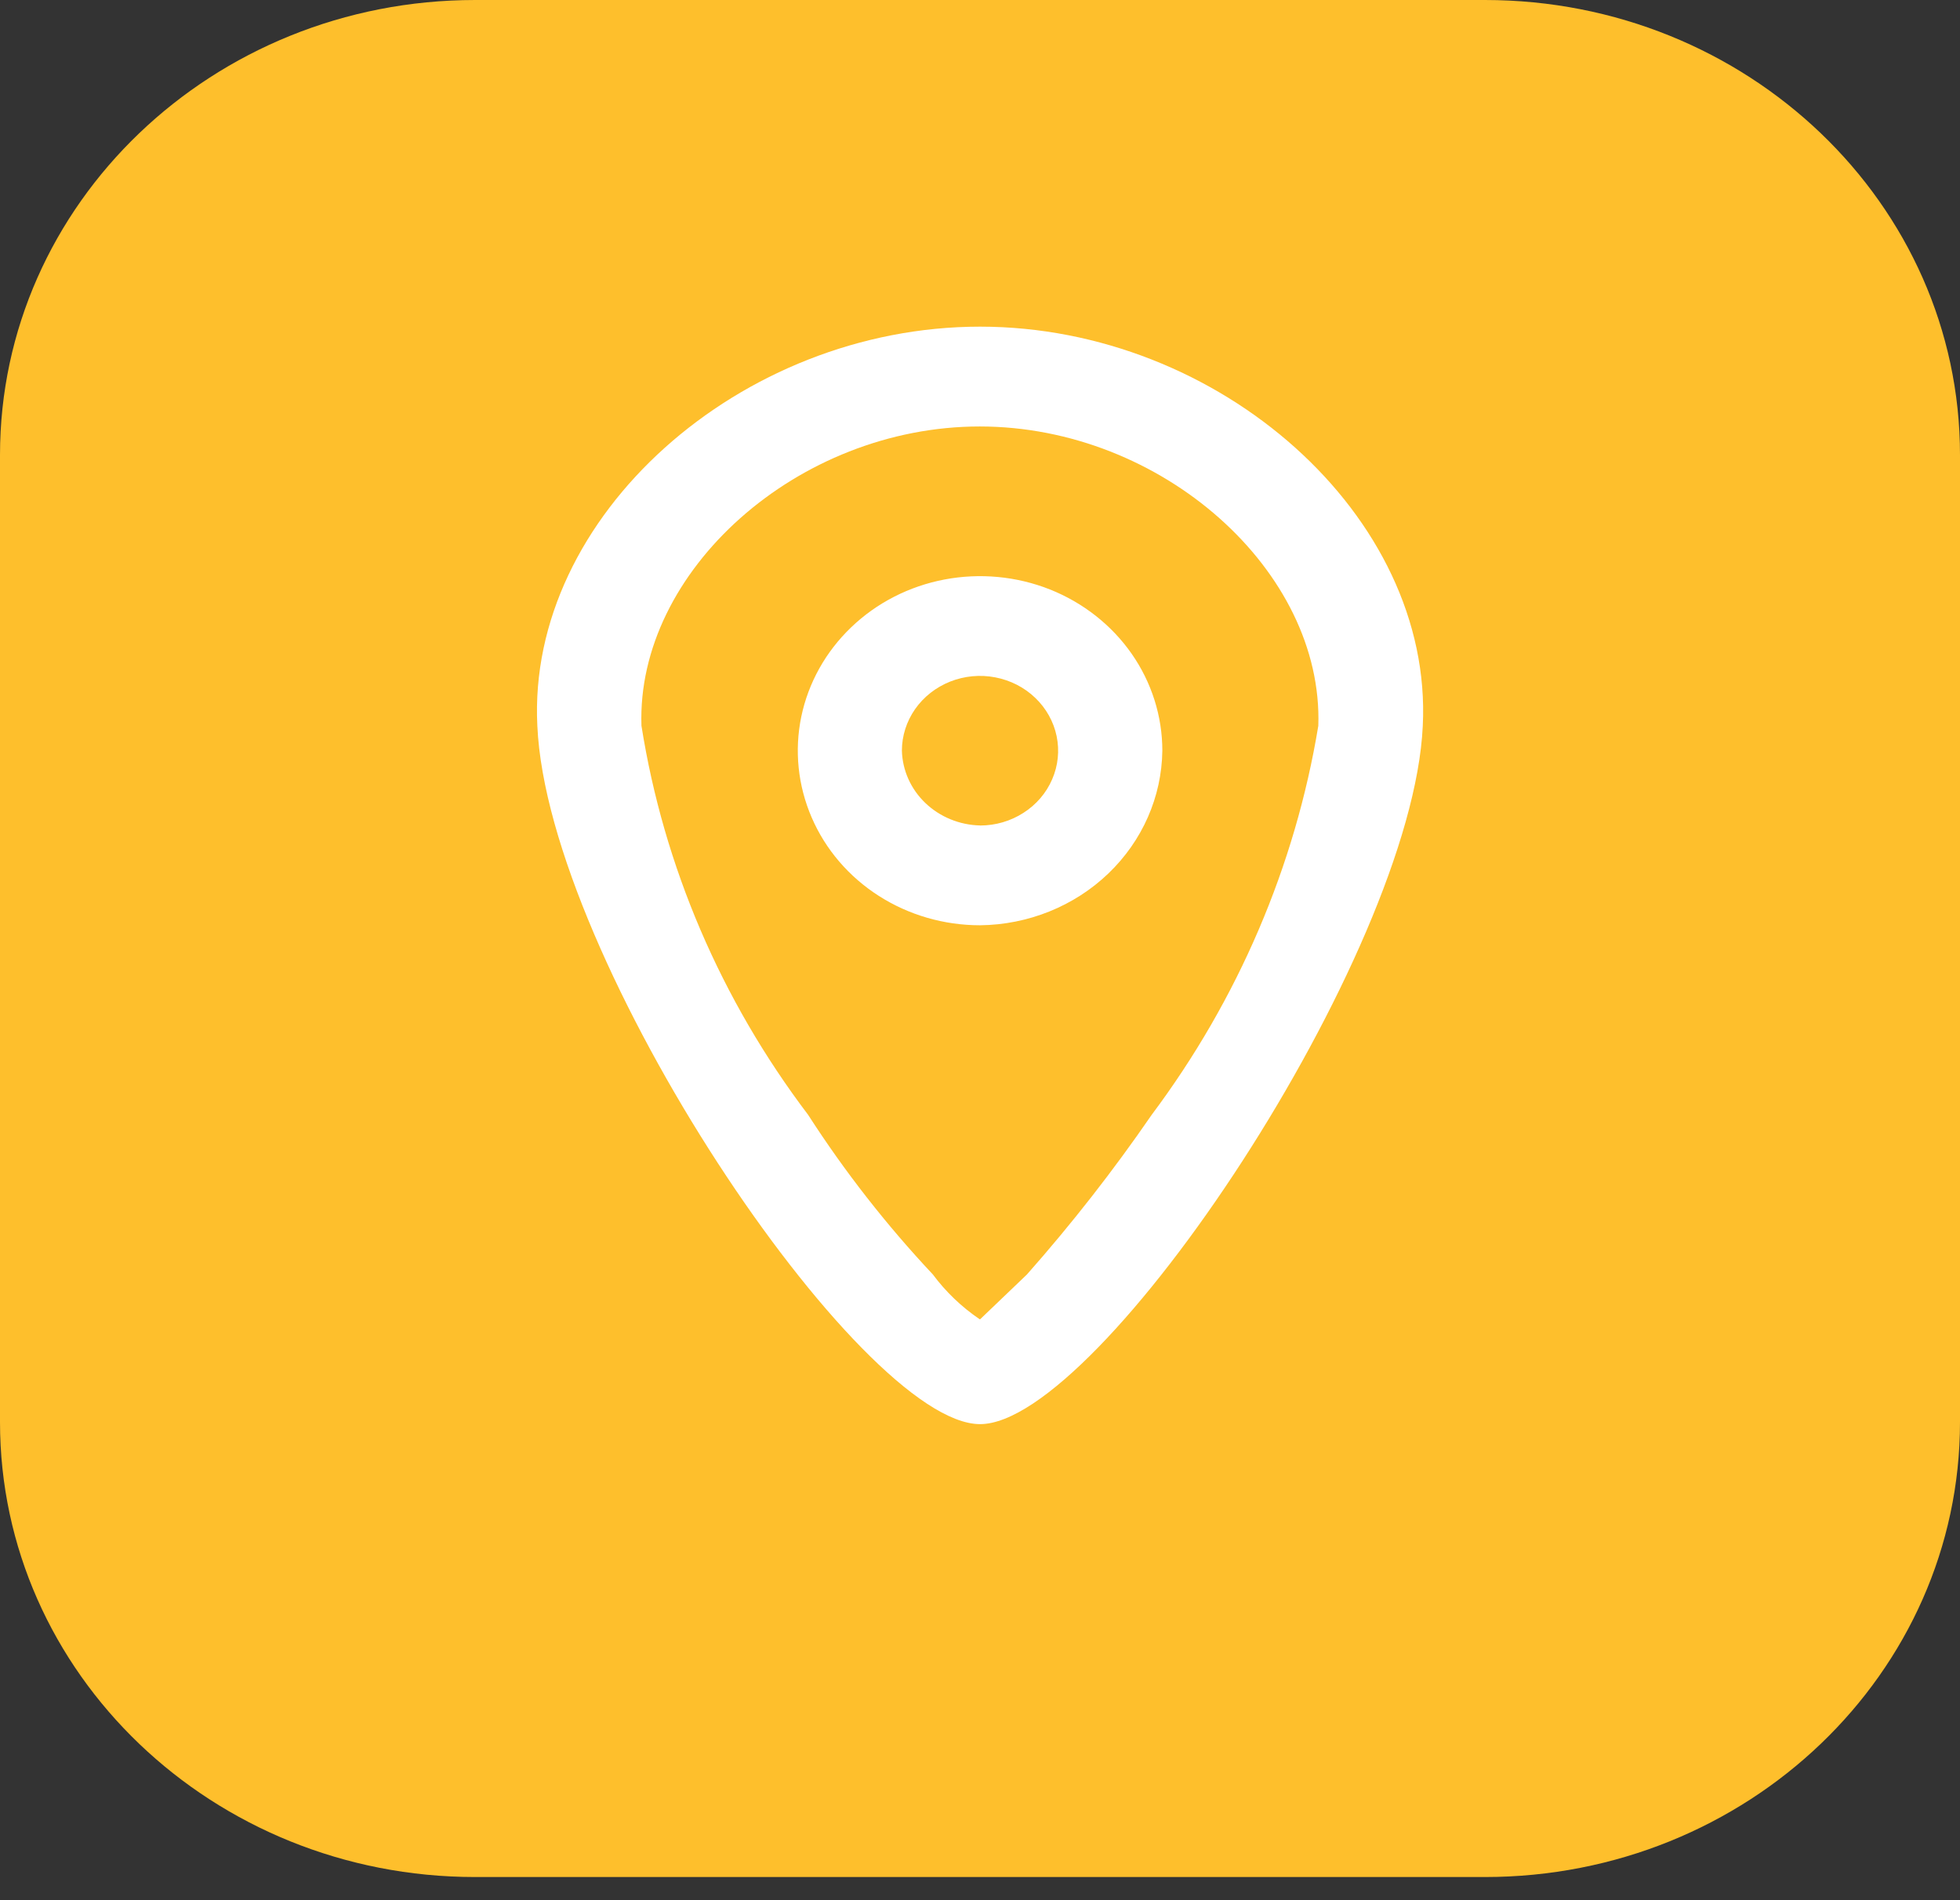 <svg width="33" height="32" viewBox="0 0 33 32" fill="none" xmlns="http://www.w3.org/2000/svg">
<rect x="0" y="0" width="33" height="32" fill="#333333" stroke="none"/>
<path d="M25 0H8C3.582 0 0 3.431 0 7.663V23.947C0 28.18 3.582 31.61 8 31.61H25C29.418 31.61 33 28.18 33 23.947V7.663C33 3.431 29.418 0 25 0Z" fill="#FEBF2C"/>
<path d="M16.501 5.501C20.535 5.501 24.131 8.694 23.955 12.222C23.78 16.086 18.518 23.983 16.501 23.983C14.484 23.983 9.222 16.17 9.047 12.222C8.871 8.694 12.466 5.501 16.501 5.501ZM16.501 22.218L17.29 21.463C18.046 20.608 18.747 19.71 19.39 18.775C20.845 16.83 21.806 14.586 22.196 12.223C22.284 9.618 19.565 7.182 16.496 7.182C13.427 7.182 10.712 9.62 10.8 12.222C11.175 14.589 12.138 16.836 13.606 18.774C14.22 19.728 14.923 20.628 15.706 21.462C15.923 21.754 16.19 22.01 16.495 22.217L16.501 22.218ZM16.501 15.582C15.894 15.582 15.301 15.41 14.796 15.087C14.291 14.764 13.898 14.305 13.666 13.767C13.434 13.23 13.373 12.639 13.491 12.069C13.61 11.498 13.902 10.975 14.331 10.564C14.76 10.152 15.307 9.872 15.902 9.759C16.498 9.646 17.115 9.704 17.676 9.926C18.236 10.149 18.716 10.526 19.053 11.009C19.39 11.492 19.57 12.061 19.57 12.642C19.56 13.419 19.234 14.161 18.66 14.711C18.087 15.26 17.312 15.573 16.501 15.582ZM16.501 13.902C16.761 13.902 17.015 13.828 17.231 13.689C17.448 13.551 17.616 13.354 17.715 13.124C17.815 12.894 17.841 12.641 17.79 12.396C17.739 12.152 17.614 11.928 17.43 11.752C17.246 11.575 17.012 11.456 16.757 11.407C16.502 11.358 16.238 11.383 15.998 11.478C15.757 11.574 15.552 11.735 15.407 11.942C15.263 12.149 15.185 12.392 15.185 12.641C15.194 12.973 15.335 13.289 15.58 13.523C15.825 13.757 16.154 13.893 16.5 13.901L16.501 13.902Z" fill="white"/>
</svg>
